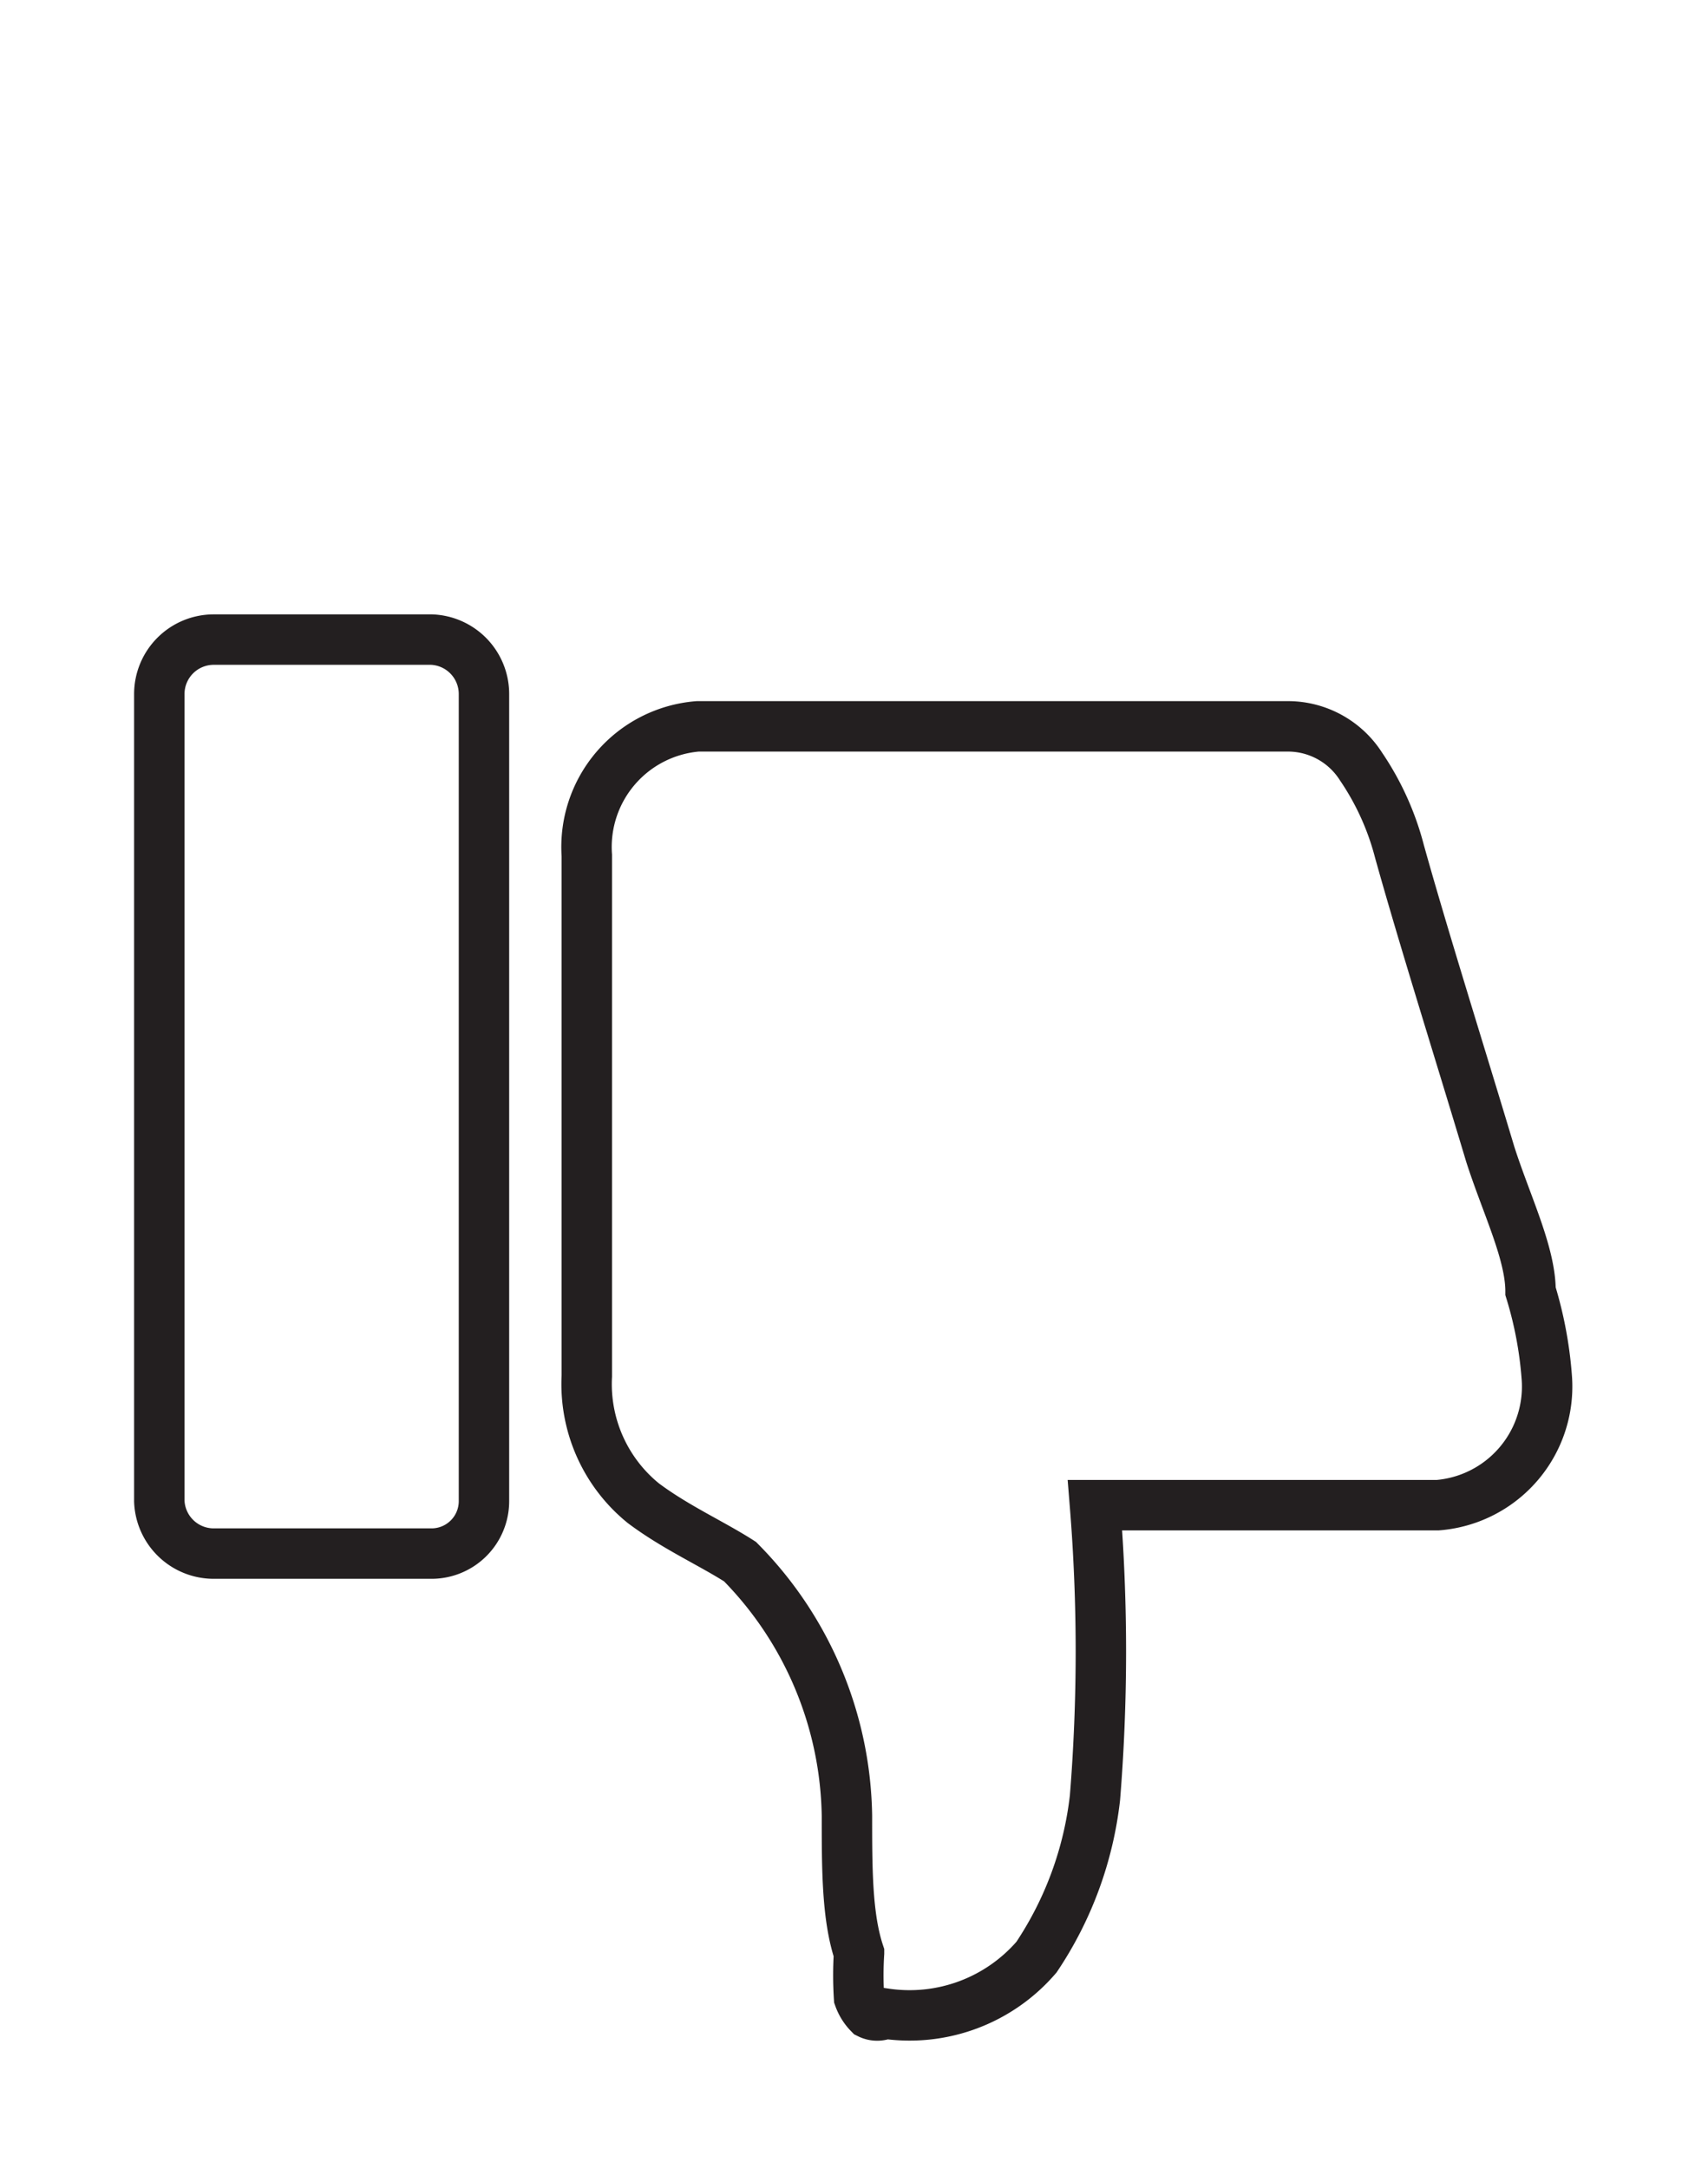 <svg id="Layer_1" data-name="Layer 1" xmlns="http://www.w3.org/2000/svg" viewBox="0 0 8.47 10.75"><defs><style>.cls-1{fill:none;stroke:#231f20;stroke-miterlimit:10;stroke-width:0.25px;}</style></defs><title>dislike</title><path class="cls-1" d="M5.14,9.7a1.78,1.78,0,0,0,.29-.79,9,9,0,0,0,0-1.45H7.13a.59.59,0,0,0,.54-.64,1.94,1.94,0,0,0-.08-.42c0-.19-.12-.43-.2-.68-.15-.5-.33-1.07-.45-1.5a1.35,1.35,0,0,0-.19-.42.43.43,0,0,0-.36-.2H3.46a.6.6,0,0,0-.55.64V6.82a.76.76,0,0,0,.28.63c.16.12.34.2.48.29A1.83,1.83,0,0,1,4.2,9c0,.26,0,.5.06.68a1.74,1.74,0,0,0,0,.22.22.22,0,0,0,.05.08.09.09,0,0,0,.08,0A.83.83,0,0,0,5.14,9.7Zm-3-2h0a.26.26,0,0,0,.26-.26v-4h0a.27.27,0,0,0-.26-.27H1.06a.27.27,0,0,0-.27.27v4h0a.27.27,0,0,0,.27.26Z"/></svg>